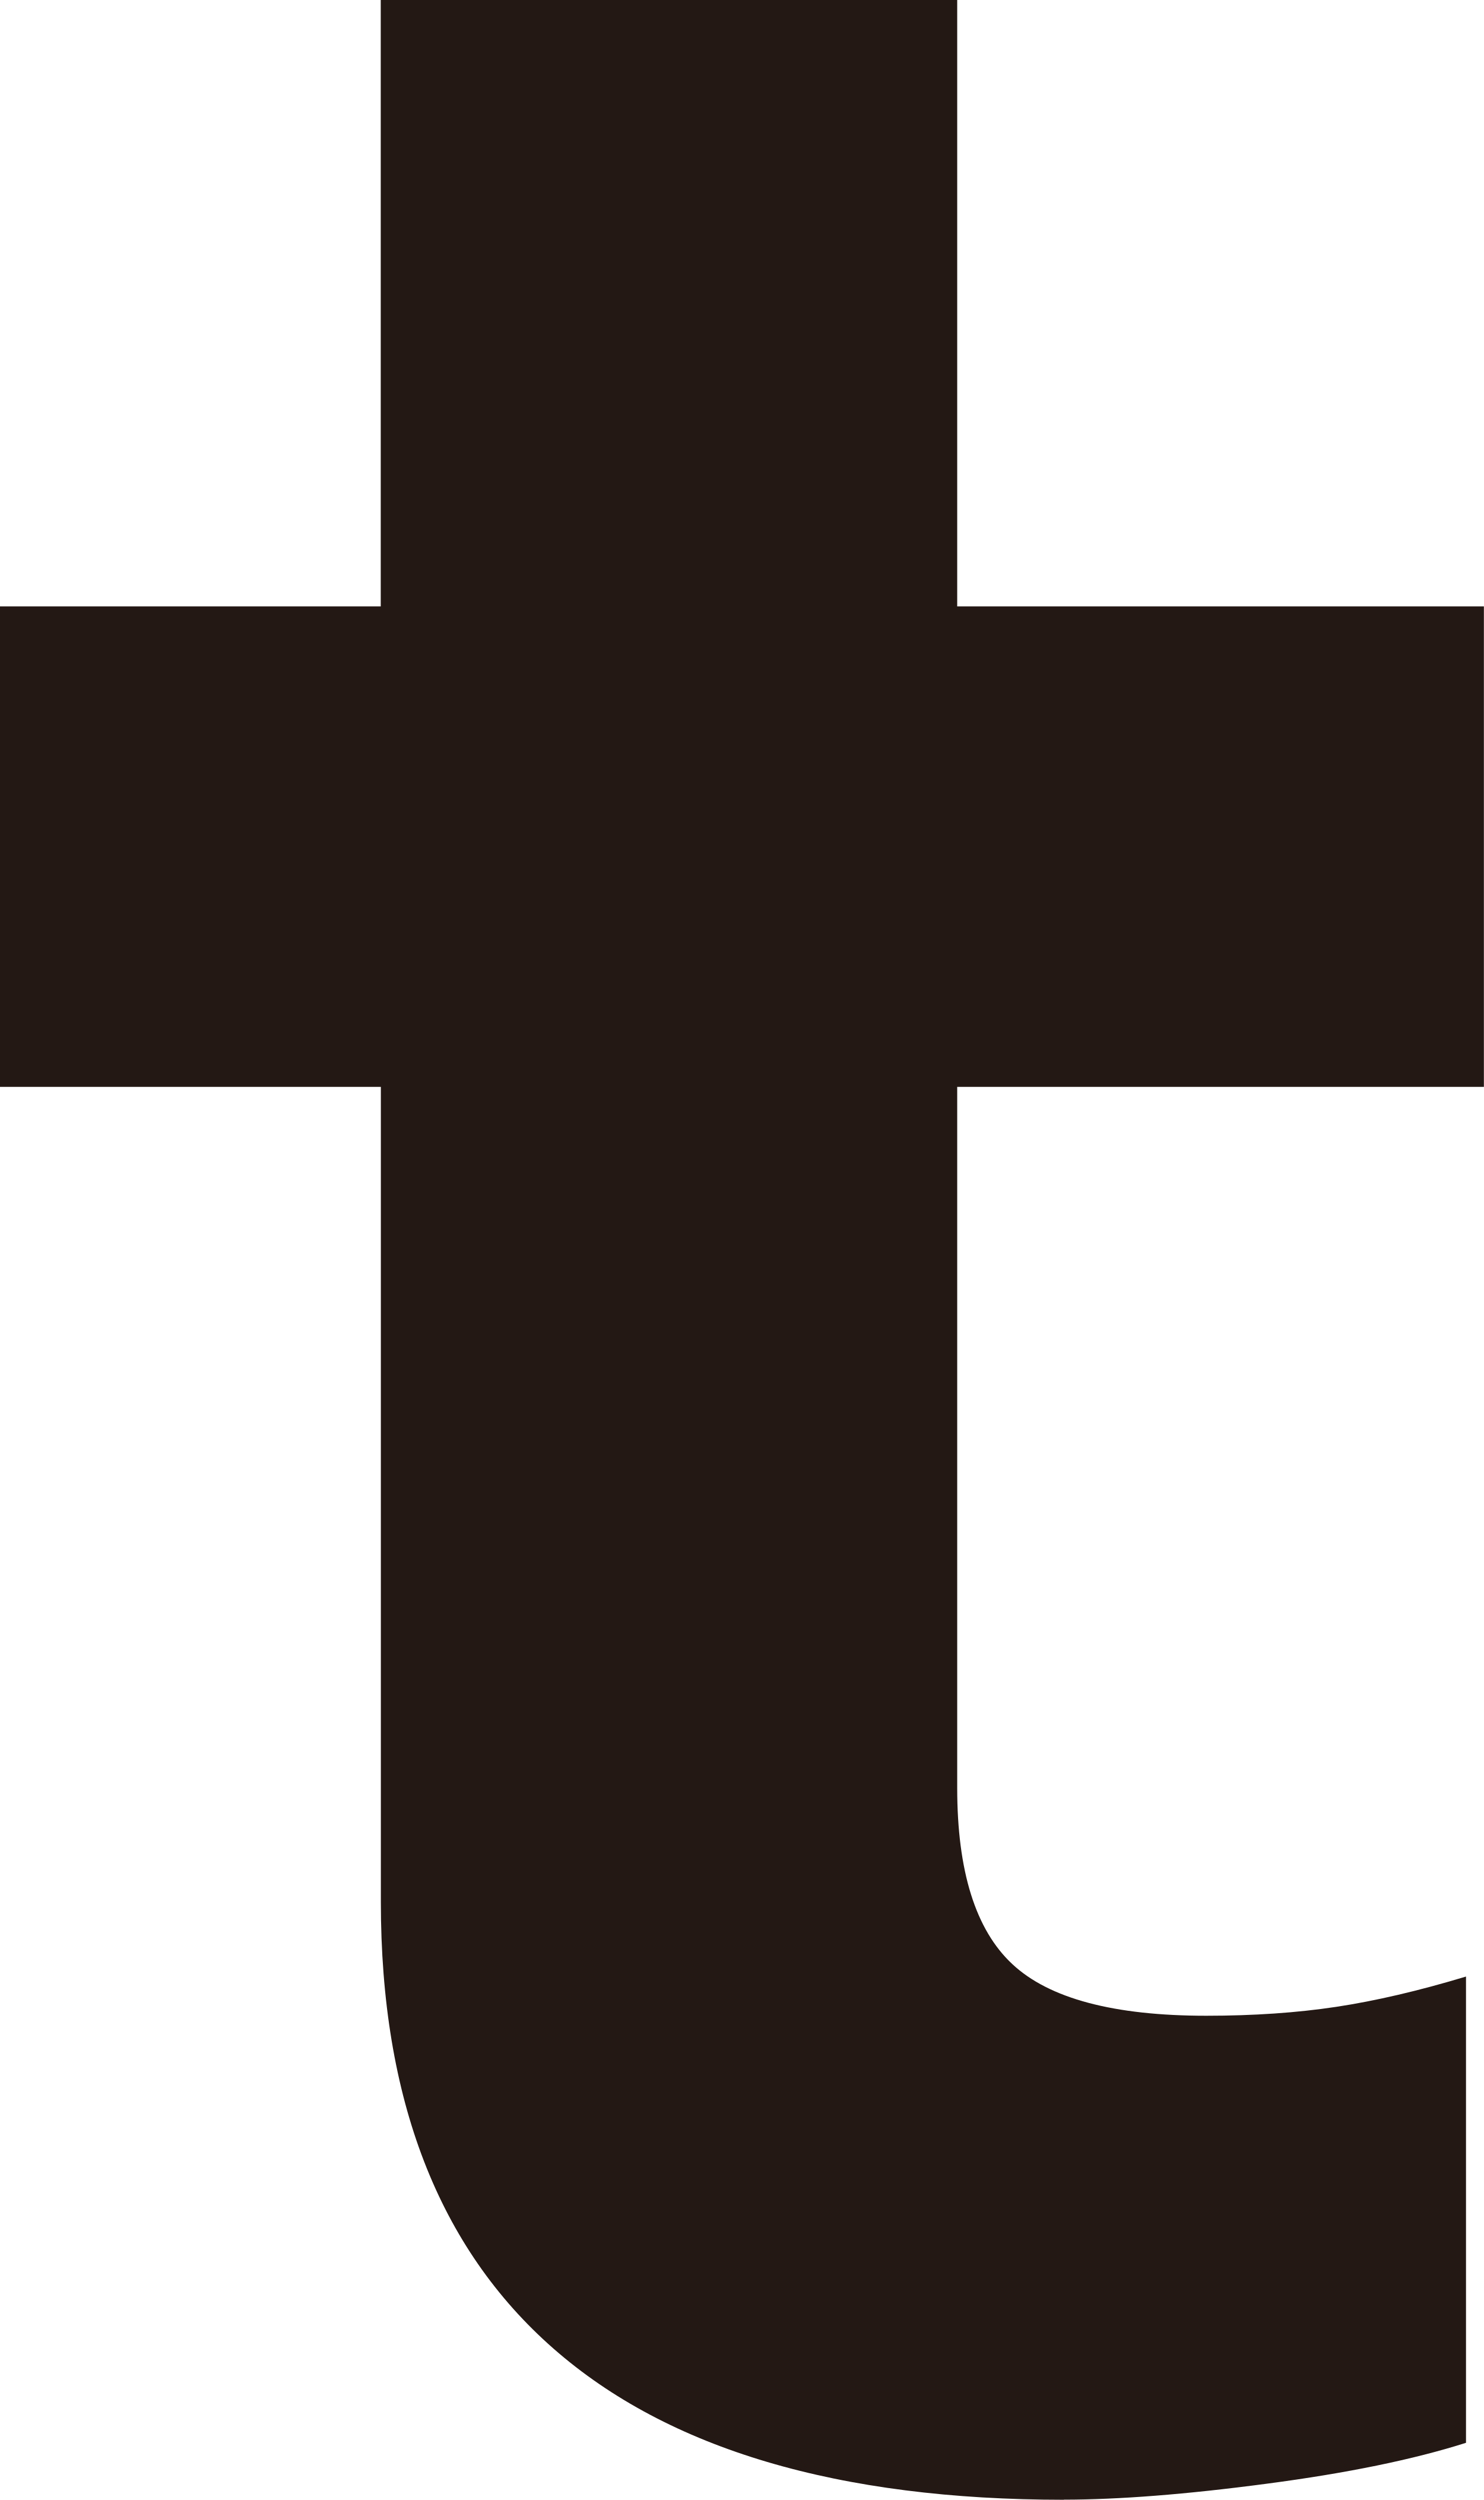 <?xml version="1.0" encoding="UTF-8"?>
<svg id="b" data-name="圖層 2" xmlns="http://www.w3.org/2000/svg" width="130.26" height="219.39" viewBox="0 0 130.26 219.39">
  <g id="c" data-name="footer">
    <path d="M93.4,219.39c-19.79,0-34.73-4.42-44.82-13.27-10.1-8.85-15.15-21.92-15.15-39.2V95.39H0V53.22H33.42V0h50.6V53.22h46.23v42.17h-46.23v61.53c0,7.29,1.61,12.45,4.84,15.46,3.23,3.02,8.9,4.53,17.02,4.53,4.16,0,7.96-.26,11.4-.78,3.44-.52,7.23-1.4,11.4-2.66v40.92c-4.59,1.46-10.41,2.66-17.49,3.59-7.08,.94-13.02,1.4-17.81,1.4Z" style="fill: #231814;"/>
  </g>
</svg>